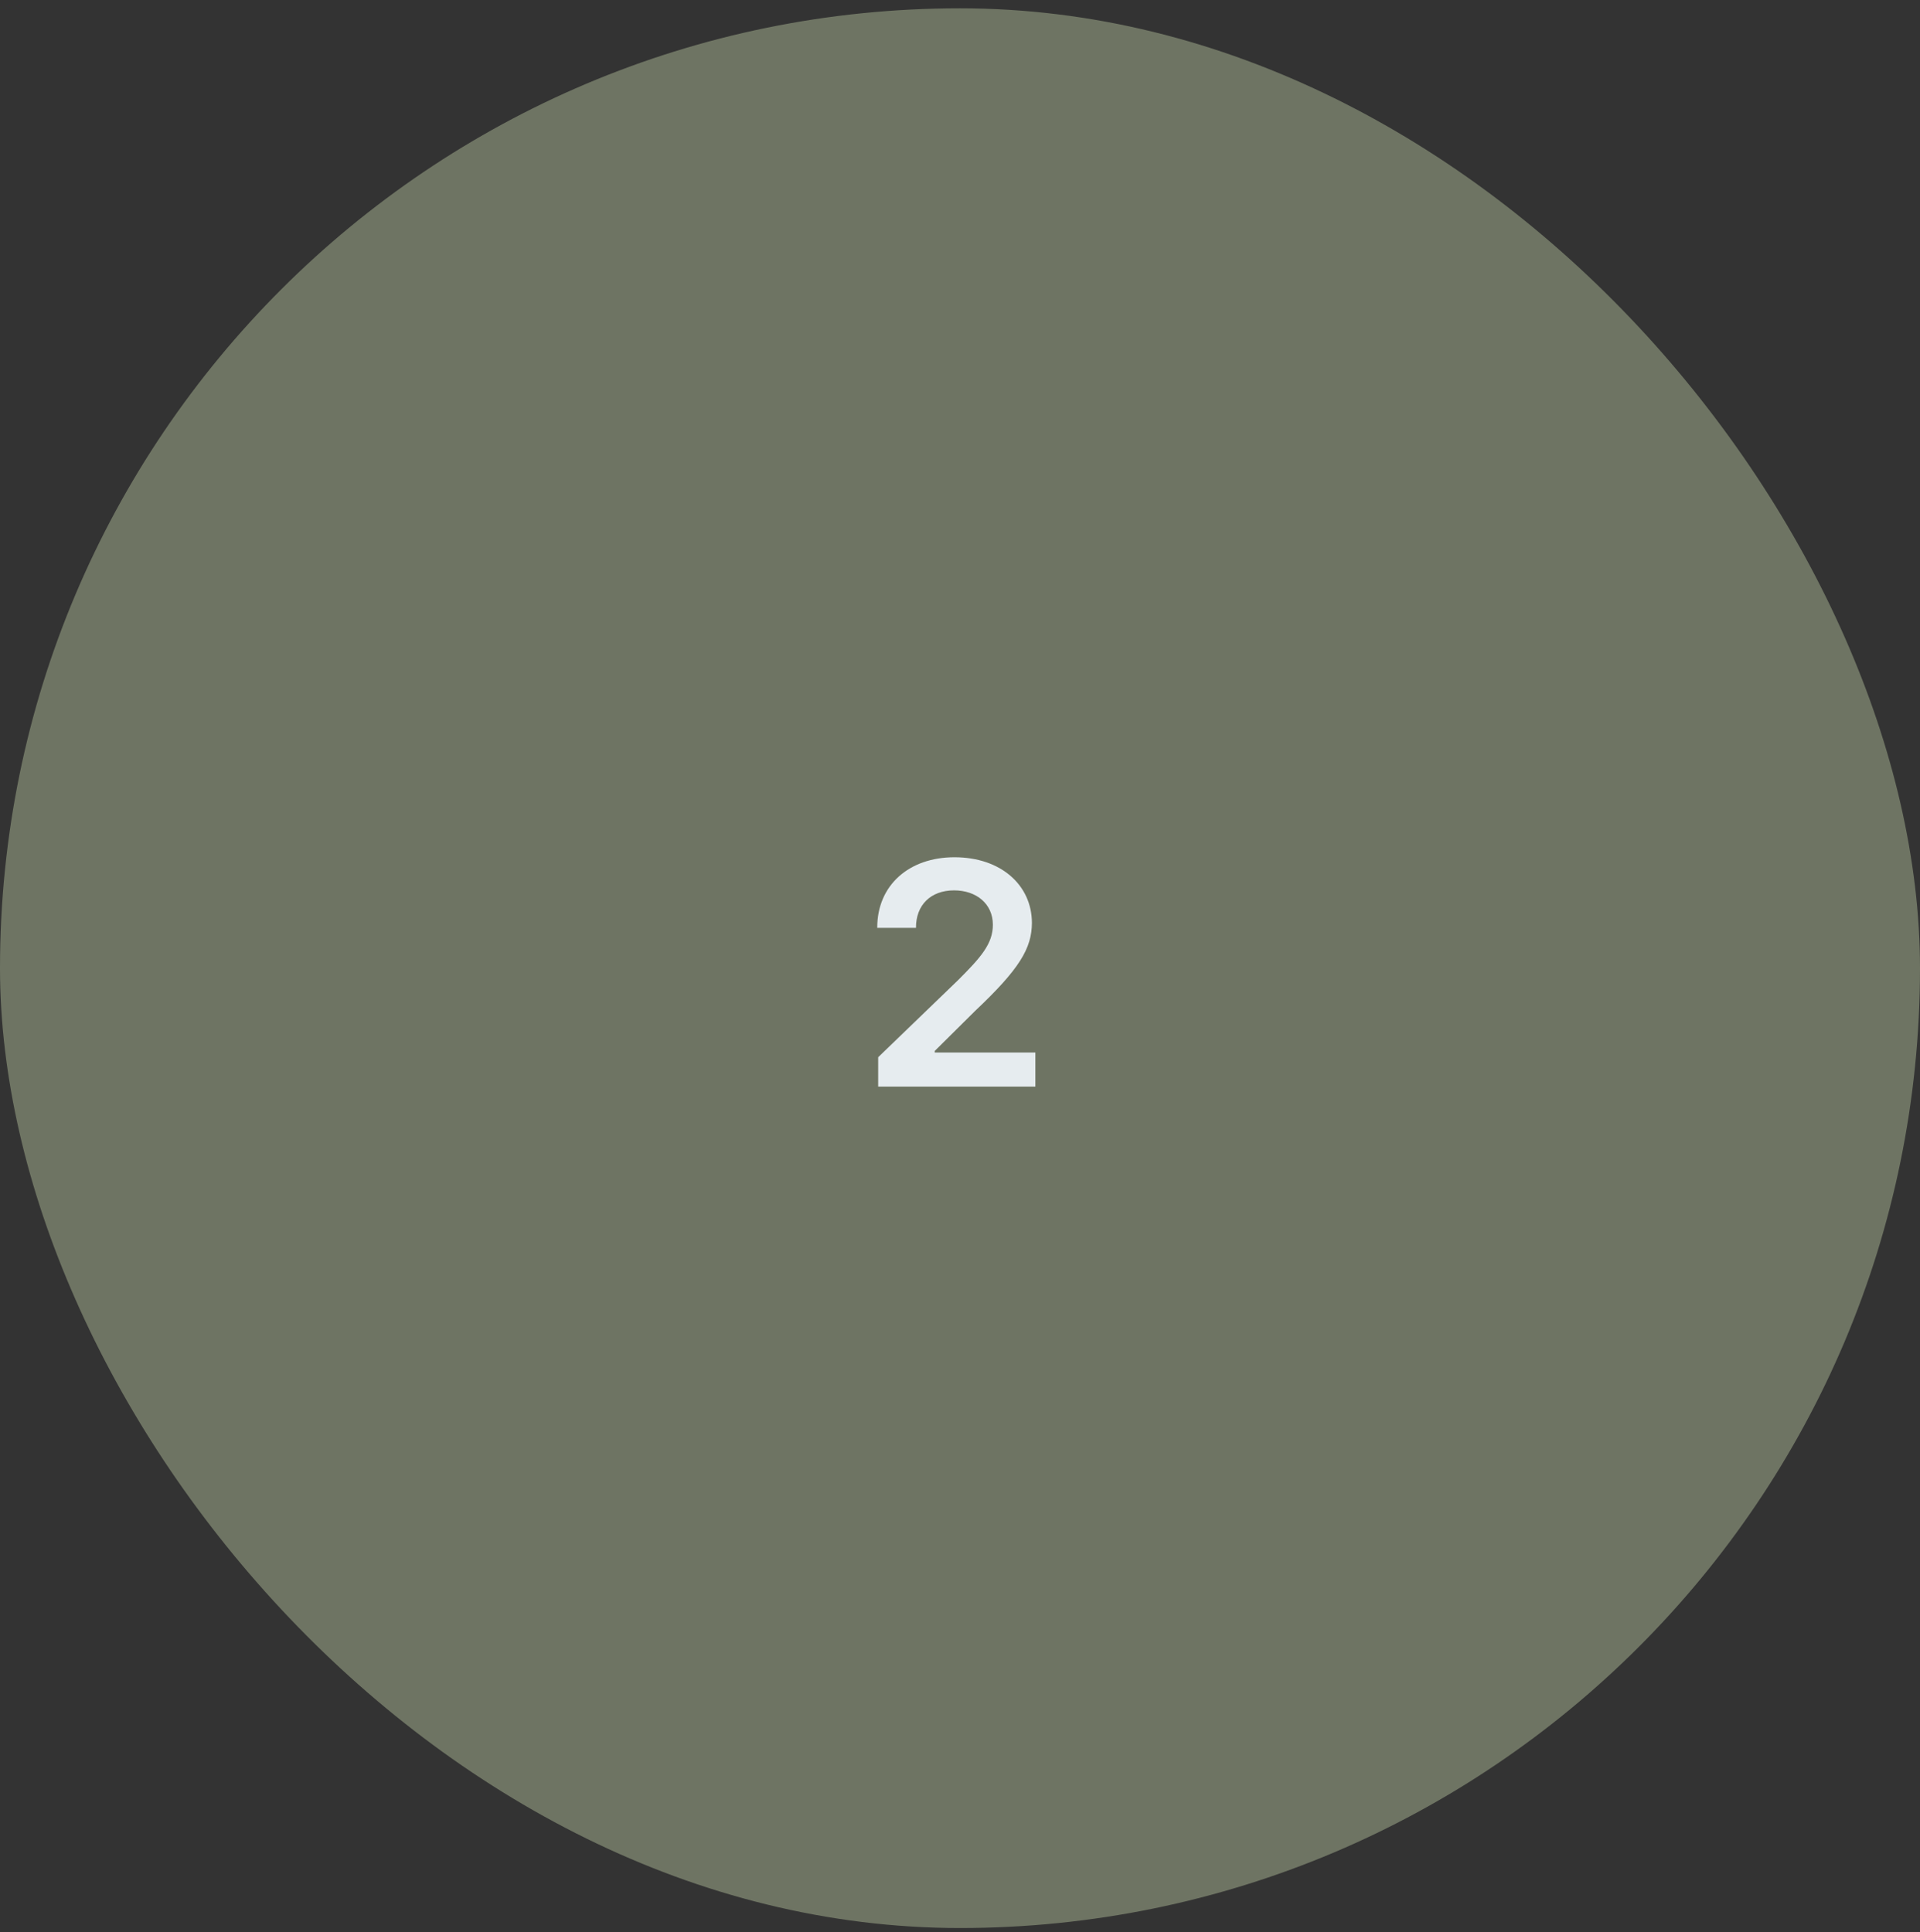 <svg width="154" height="155" viewBox="0 0 154 155" fill="none" xmlns="http://www.w3.org/2000/svg">
<rect x="0" y="0" width="154" height="155" fill="#333333" stroke="none"/>
<rect y="0.667" width="154" height="154" rx="77" fill="#6E7463"/>
<path d="M70.437 87.167V84.811L76.854 78.62C78.684 76.79 79.636 75.712 79.636 74.183C79.636 72.491 78.295 71.426 76.528 71.426C74.661 71.426 73.458 72.591 73.47 74.434H70.362C70.35 71 72.931 68.769 76.553 68.769C80.263 68.769 82.757 70.987 82.769 74.033C82.757 76.075 81.779 77.73 78.207 81.101L74.974 84.309V84.435H83.045V87.167H70.437Z" fill="#E6ECEF"/>
</svg>
